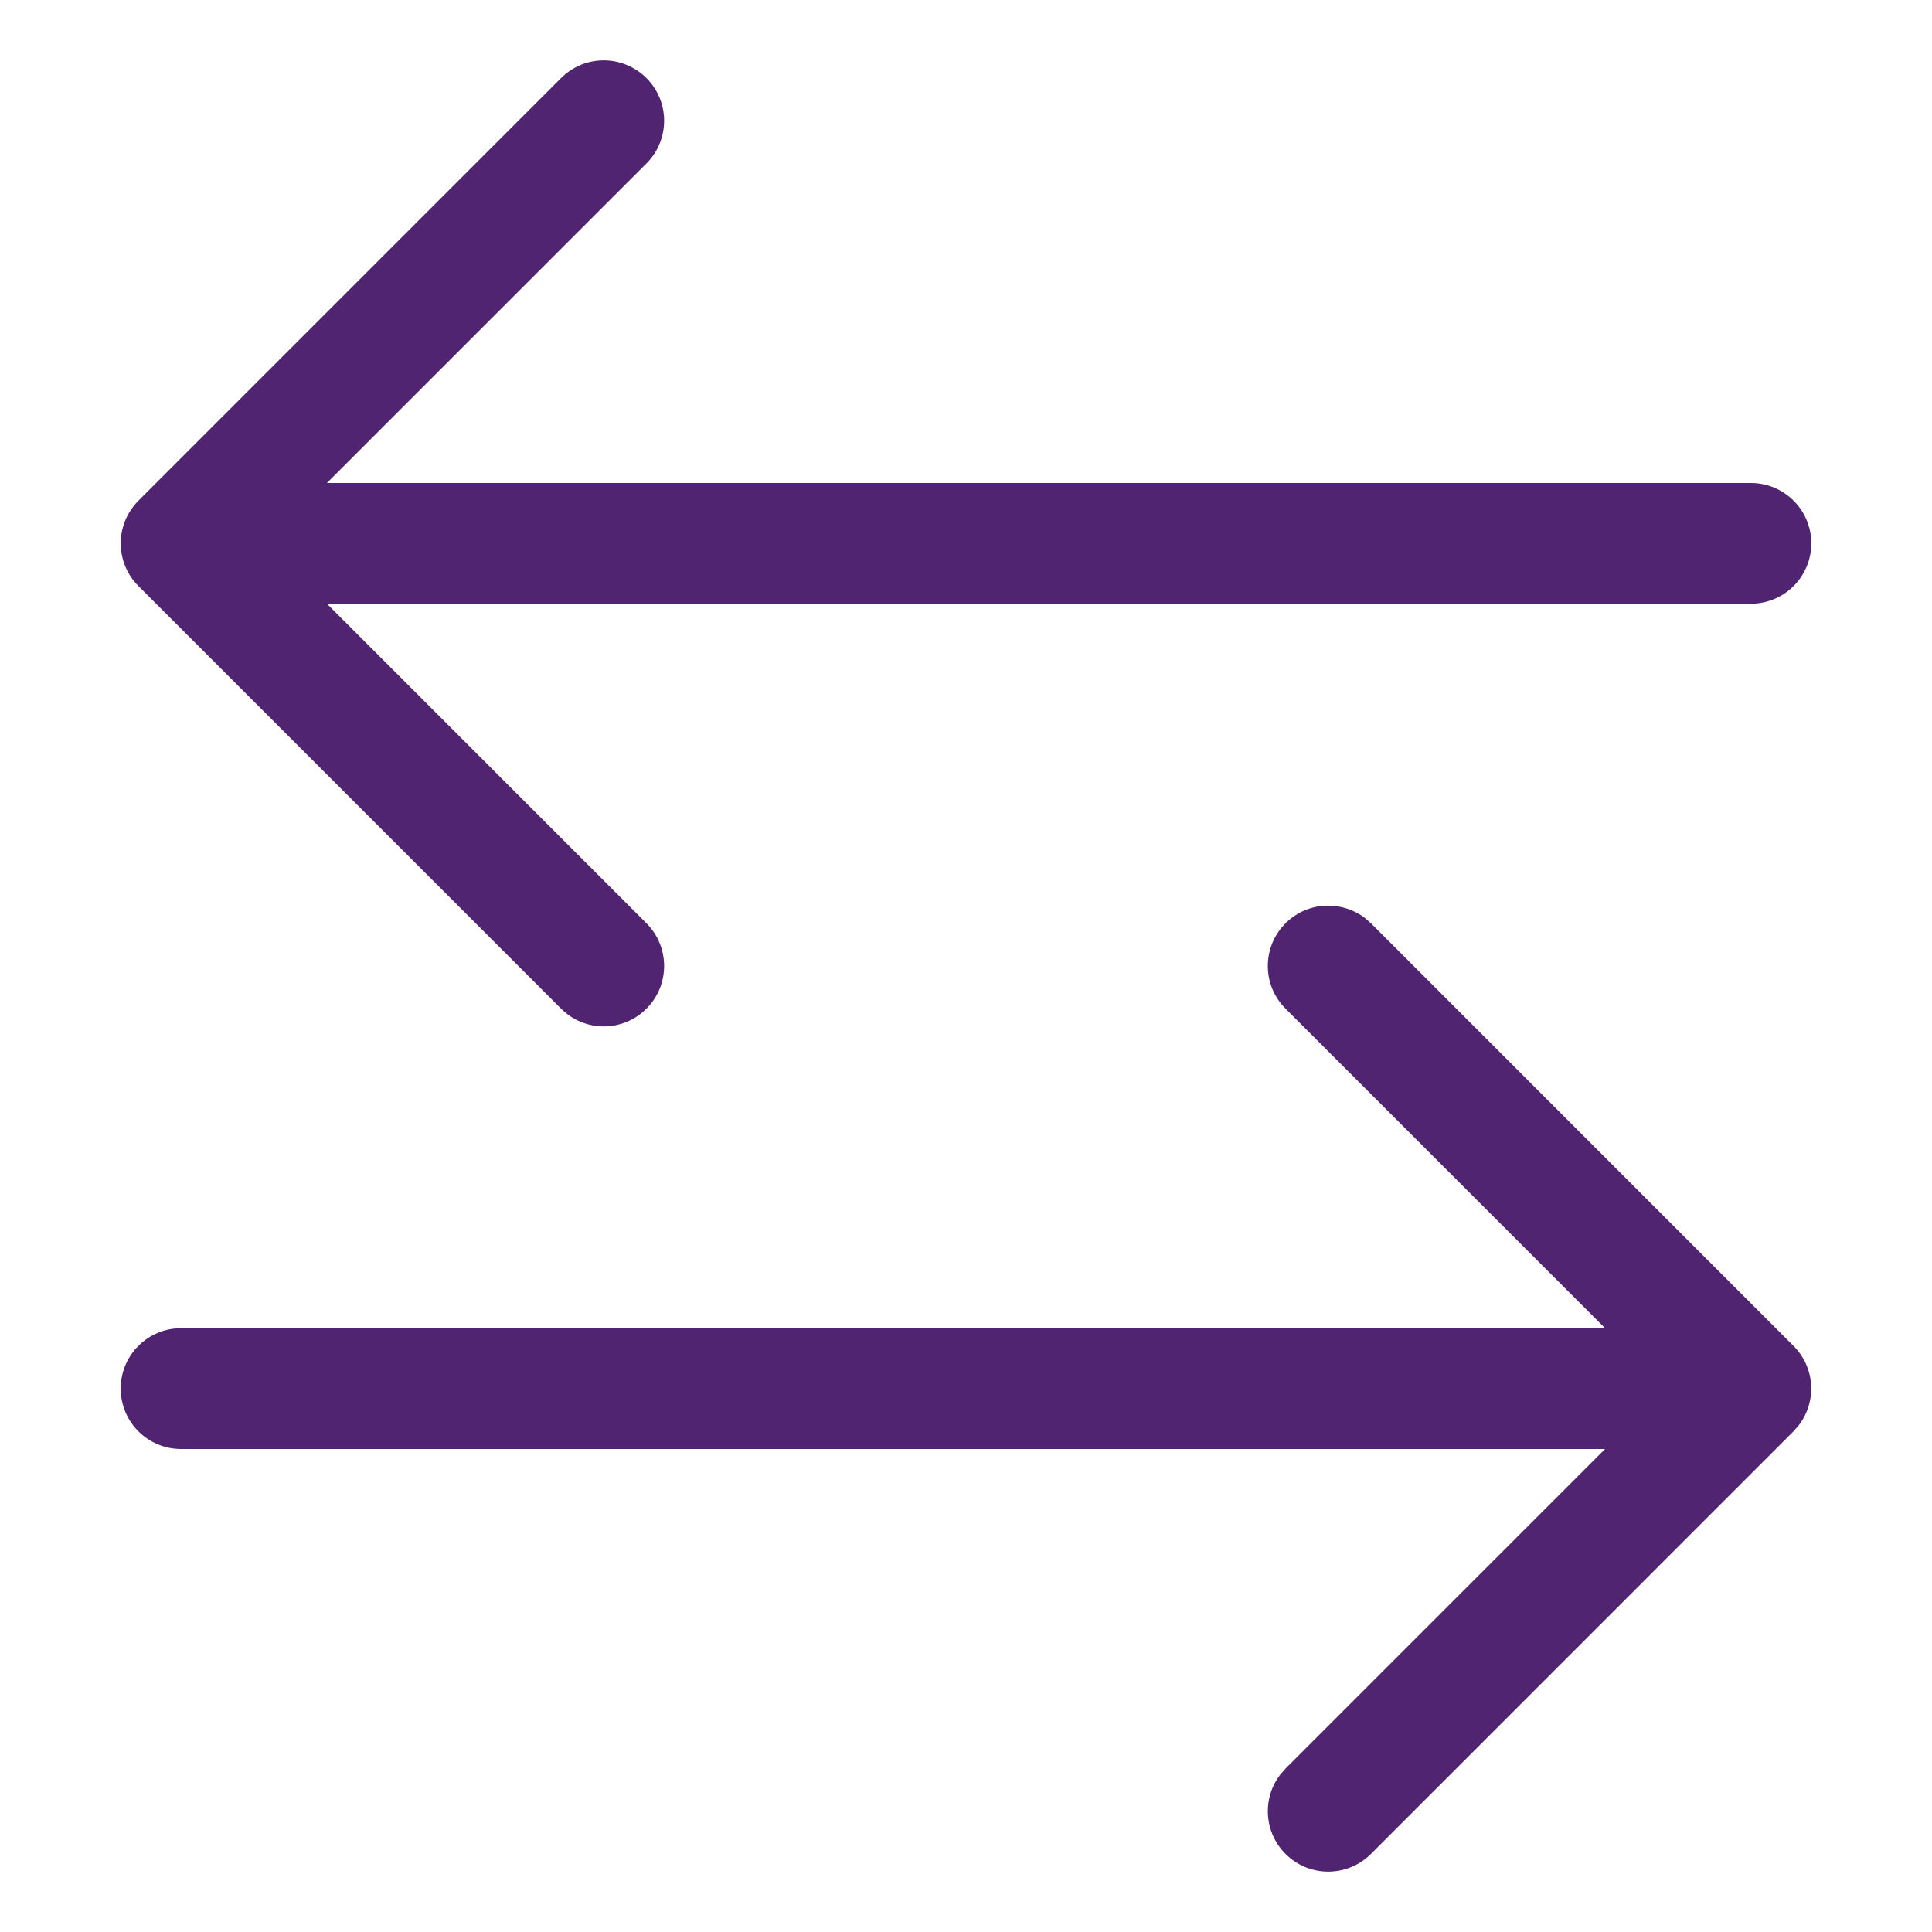 <svg width="25" height="25" viewBox="0 0 25 25" fill="none" xmlns="http://www.w3.org/2000/svg">
<path d="M17.187 11.719C17.354 11.719 17.521 11.772 17.66 11.877L17.74 11.947L23.208 17.416C23.49 17.698 23.512 18.14 23.273 18.447L23.208 18.521L17.74 23.99C17.434 24.295 16.94 24.295 16.635 23.99C16.353 23.708 16.331 23.265 16.57 22.959L16.635 22.885L20.77 18.75H2.344C1.911 18.75 1.562 18.401 1.562 17.968C1.562 17.567 1.863 17.238 2.252 17.192L2.344 17.187H20.77L16.635 13.052C16.329 12.747 16.329 12.253 16.635 11.947C16.707 11.875 16.794 11.817 16.888 11.778C16.983 11.739 17.085 11.718 17.187 11.719ZM7.812 0.781C8.012 0.781 8.212 0.858 8.365 1.01C8.67 1.315 8.67 1.809 8.365 2.115L4.23 6.25H22.656C23.088 6.25 23.438 6.599 23.438 7.031C23.438 7.463 23.088 7.812 22.656 7.812H4.23L8.365 11.947C8.67 12.253 8.67 12.747 8.365 13.052C8.059 13.358 7.566 13.358 7.26 13.052L1.791 7.583C1.486 7.278 1.486 6.784 1.791 6.479L7.26 1.01C7.333 0.937 7.419 0.88 7.513 0.84C7.608 0.801 7.71 0.781 7.812 0.781Z" fill="#512472"/>
</svg>